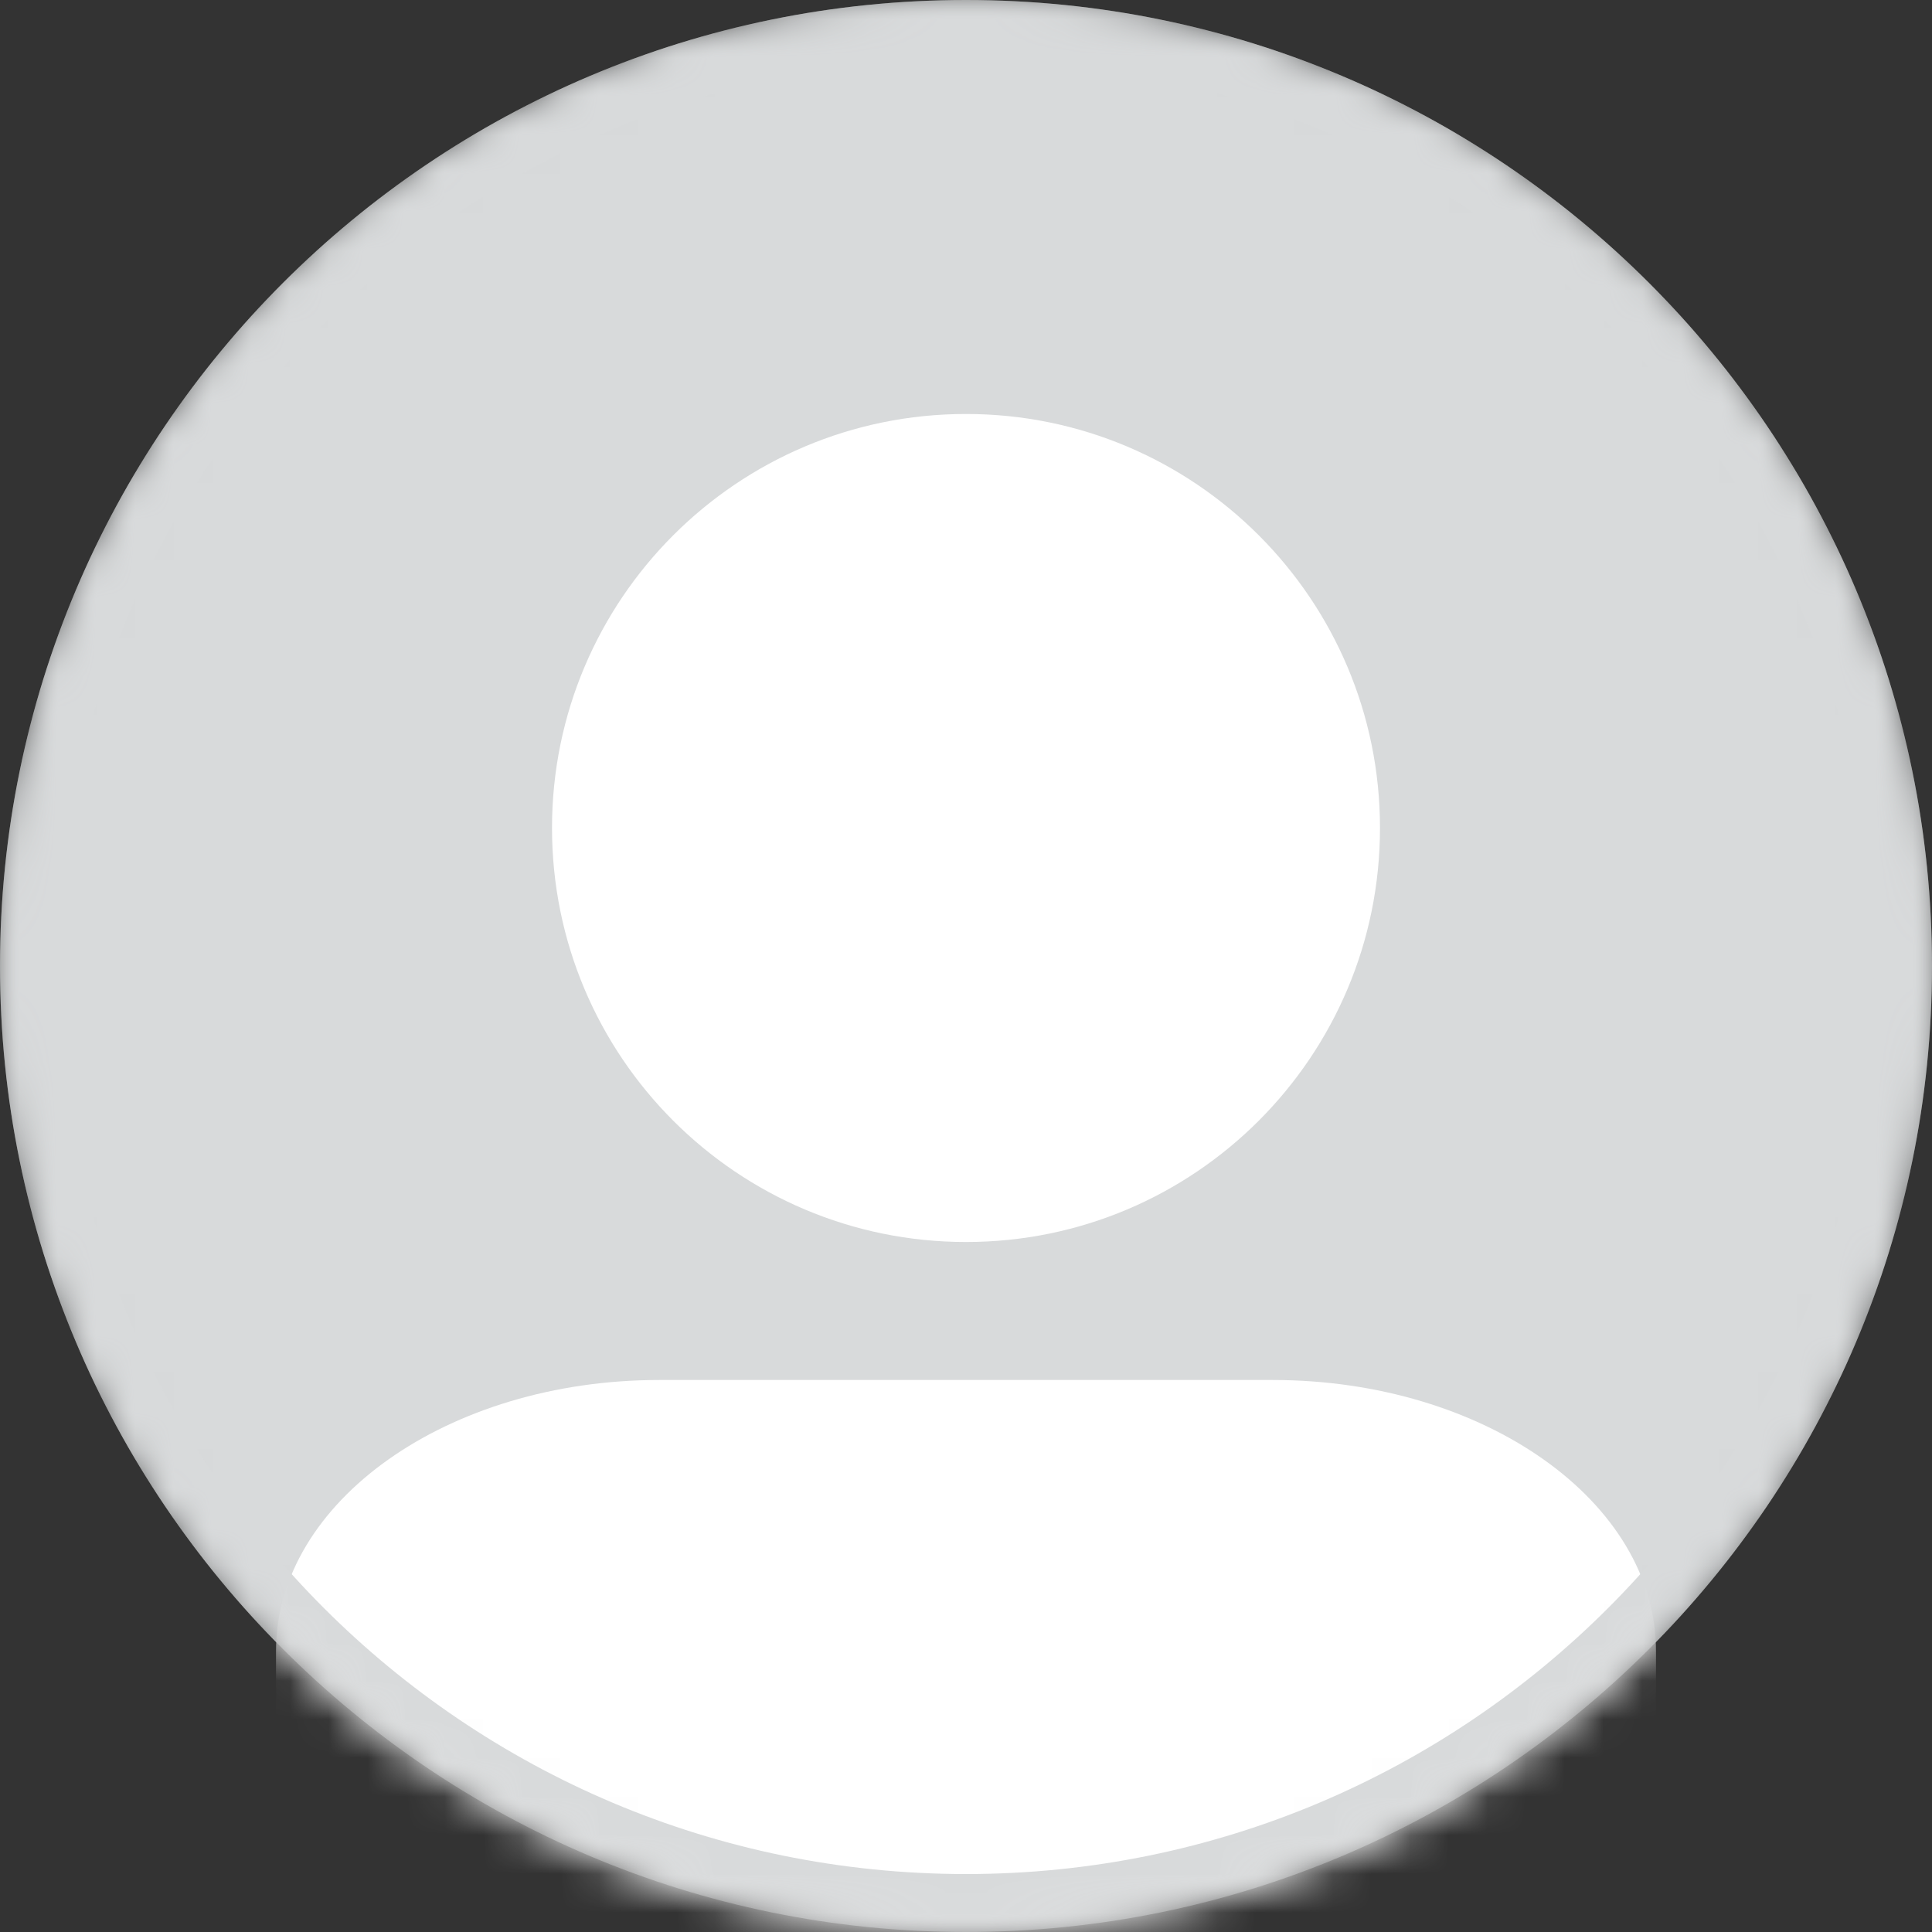 <svg width="50" height="50" fill="none" xmlns="http://www.w3.org/2000/svg"><rect width="100%" height="100%" fill="#333333" stroke="none"/><mask id="a" maskUnits="userSpaceOnUse" x="0" y="0" width="50" height="50"><path d="M25 50c13.807 0 25-11.193 25-25S38.807 0 25 0 0 11.193 0 25s11.193 25 25 25z" fill="#fff"/></mask><g mask="url(#a)"><path d="M25 50c13.807 0 25-11.193 25-25S38.807 0 25 0 0 11.193 0 25s11.193 25 25 25z" fill="#D8DADB"/><path fill-rule="evenodd" clip-rule="evenodd" d="M9.127 55.357c-1.095 0-1.984-.627-1.984-1.403V42.73c0-3.869 4.45-7.016 9.92-7.016h15.874c5.47 0 9.92 3.147 9.92 7.016v11.224c0 .776-.887 1.403-1.984 1.403H9.127z" fill="#fff"/><path d="M25 32.143c5.917 0 10.714-4.797 10.714-10.715 0-5.917-4.797-10.714-10.714-10.714-5.917 0-10.714 4.797-10.714 10.714 0 5.918 4.797 10.715 10.714 10.715z" fill="#fff"/></g><mask id="b" maskUnits="userSpaceOnUse" x="0" y="0" width="50" height="50"><path d="M25 50c13.807 0 25-11.193 25-25S38.807 0 25 0 0 11.193 0 25s11.193 25 25 25z" fill="#fff"/></mask><g mask="url(#b)"><path d="M25 49.25c13.393 0 24.25-10.857 24.25-24.25S38.393.75 25 .75.75 11.607.75 25 11.607 49.25 25 49.25z" stroke="#D8DADB" stroke-width="1.5"/></g></svg>